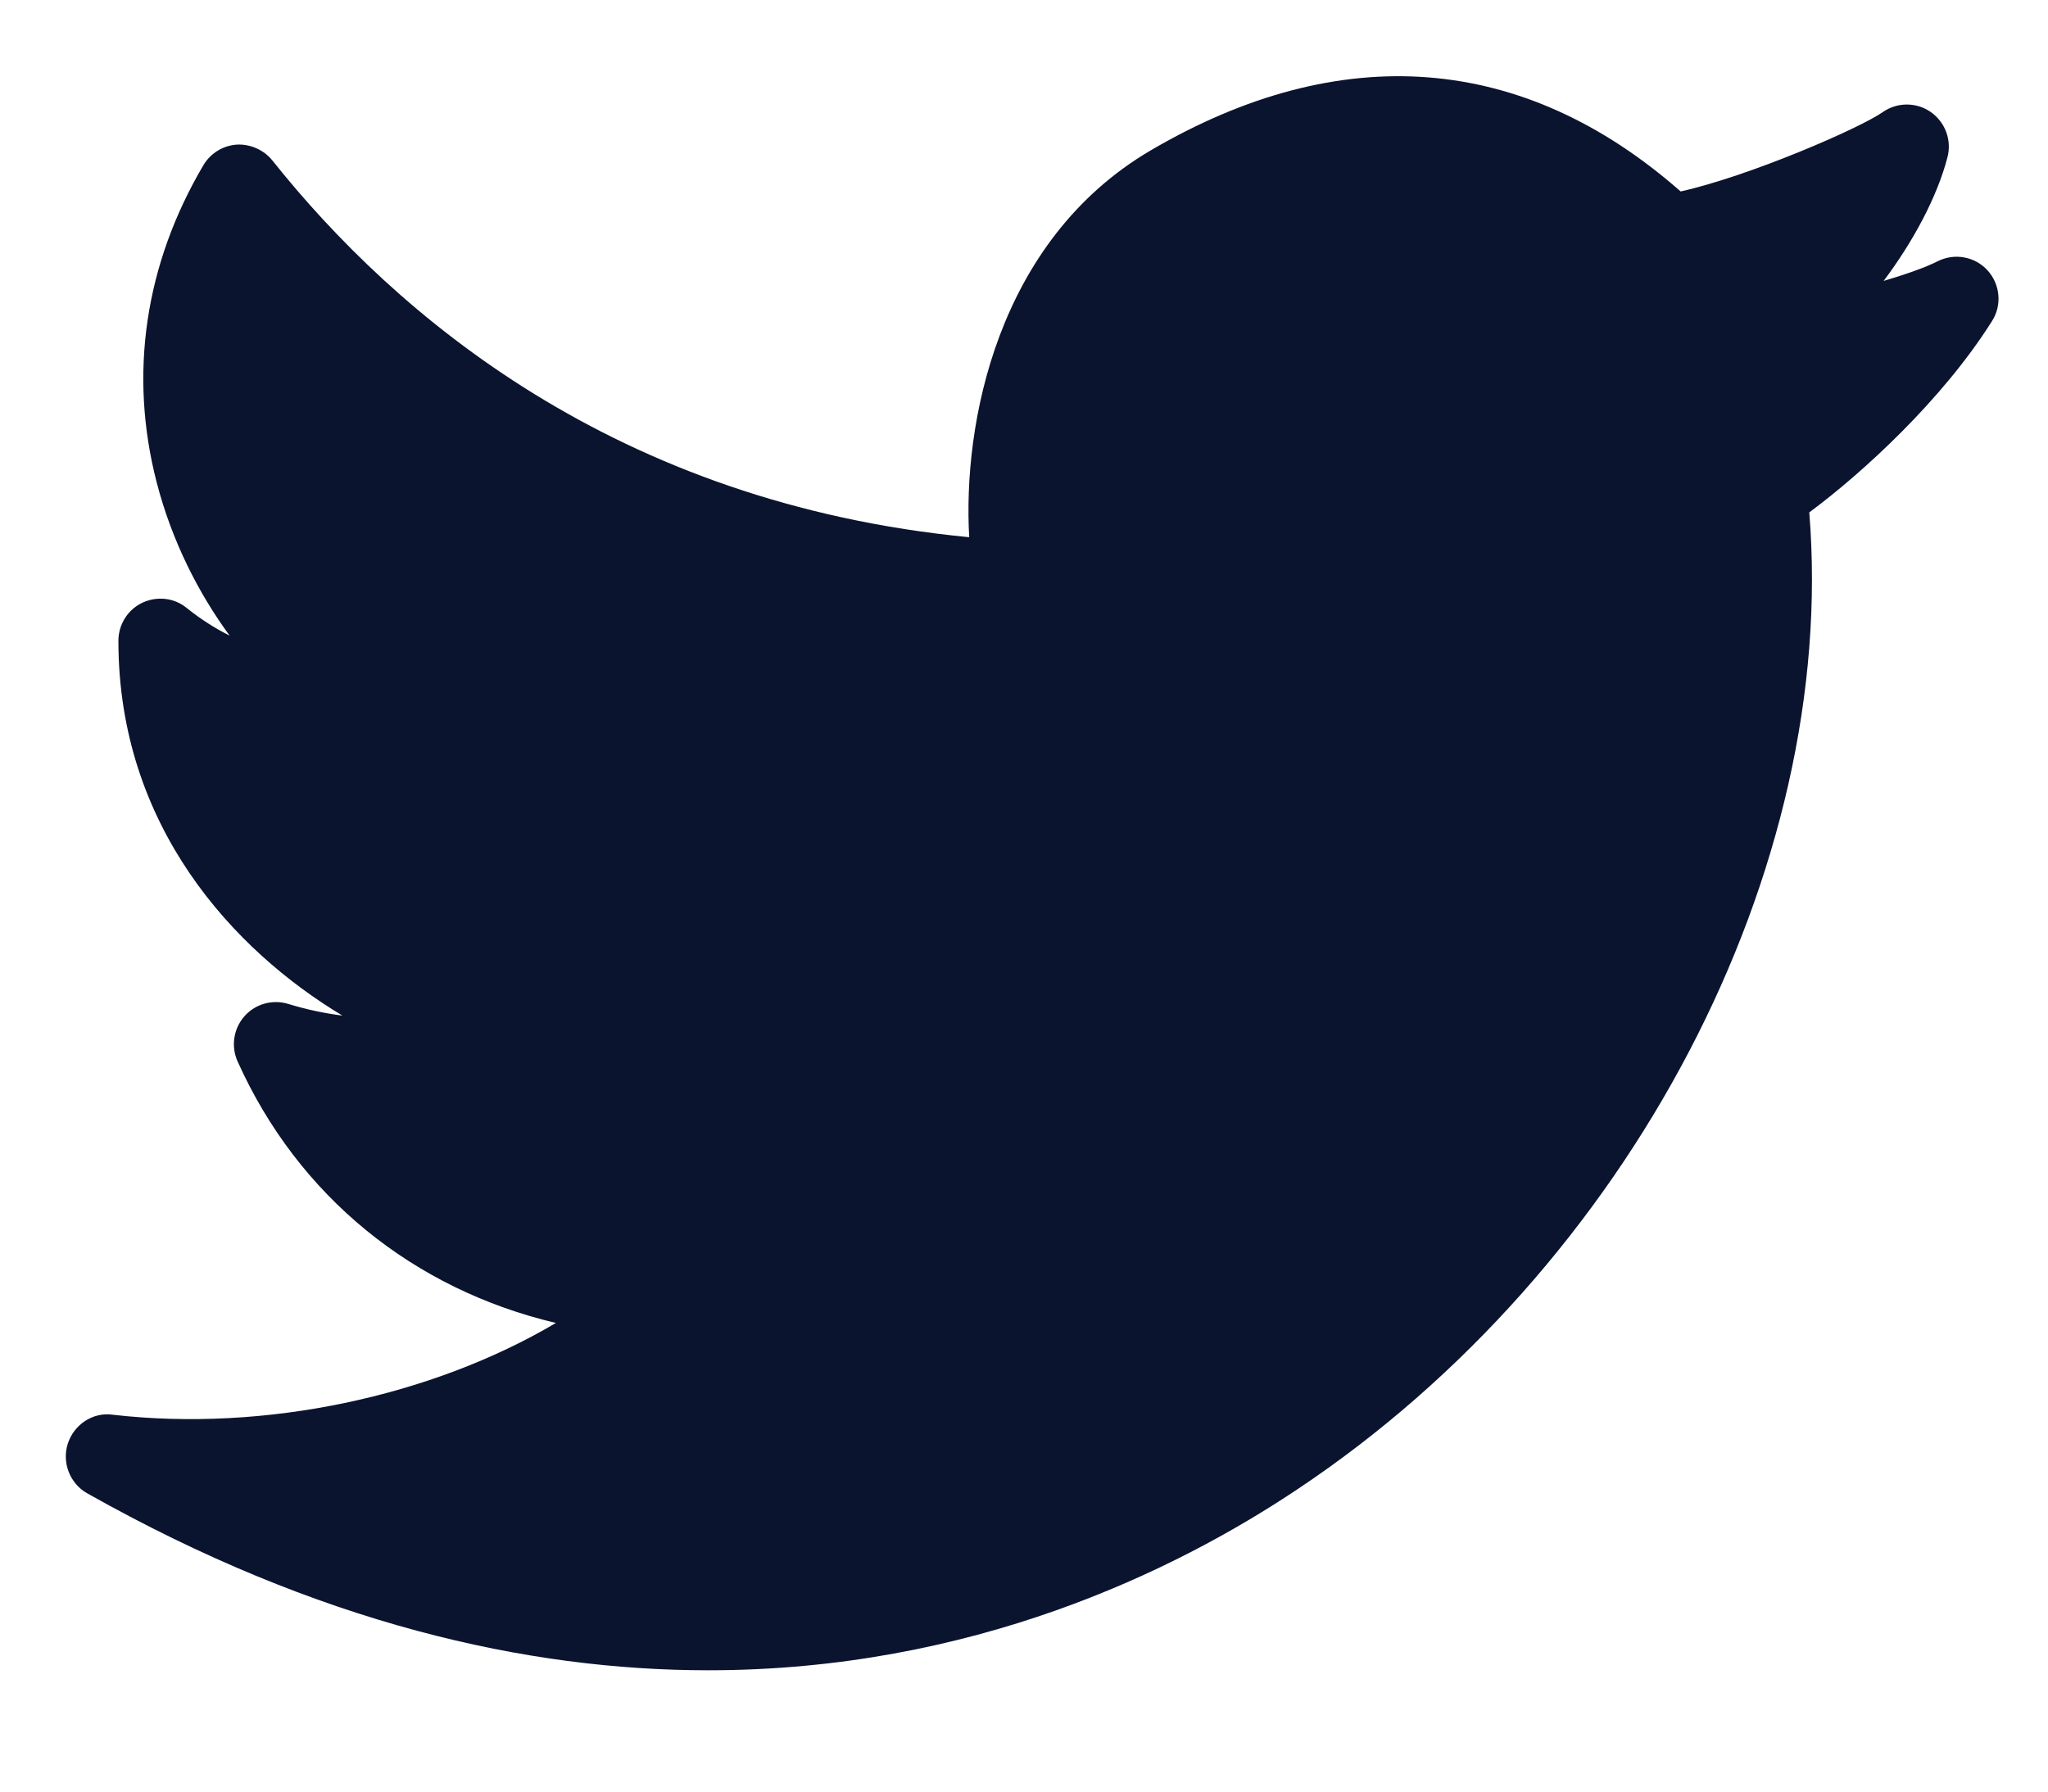 <svg width="16" height="14" viewBox="0 0 16 14" fill="none" xmlns="http://www.w3.org/2000/svg">
<path d="M15.528 2.113C15.428 2.003 15.267 1.975 15.135 2.043C15.053 2.085 14.899 2.141 14.716 2.195C14.947 1.887 15.133 1.541 15.214 1.231C15.25 1.097 15.198 0.956 15.085 0.876C14.972 0.797 14.822 0.797 14.709 0.876C14.531 1.001 13.672 1.375 13.13 1.496C11.903 0.417 10.475 0.305 8.99 1.175C7.784 1.883 7.521 3.322 7.572 4.198C4.811 3.931 3.094 2.466 2.128 1.254C2.06 1.169 1.951 1.124 1.849 1.13C1.741 1.138 1.644 1.198 1.589 1.291C1.132 2.066 1.005 2.923 1.224 3.769C1.343 4.23 1.552 4.637 1.794 4.967C1.678 4.909 1.566 4.837 1.46 4.752C1.363 4.671 1.227 4.656 1.112 4.71C0.998 4.764 0.925 4.88 0.925 5.008C0.925 6.46 1.83 7.429 2.675 7.936C2.538 7.919 2.396 7.889 2.252 7.845C2.128 7.807 1.994 7.845 1.909 7.942C1.824 8.039 1.803 8.178 1.857 8.296C2.331 9.35 3.231 10.075 4.343 10.338C3.372 10.912 2.071 11.192 0.88 11.055C0.726 11.033 0.579 11.131 0.53 11.28C0.482 11.429 0.546 11.593 0.681 11.669C2.488 12.688 4.121 13.052 5.533 13.052C7.587 13.052 9.172 12.282 10.137 11.637C12.739 9.903 14.361 6.79 14.135 4.004C14.552 3.695 15.175 3.124 15.562 2.51C15.642 2.386 15.627 2.222 15.528 2.113Z" fill="#0A142F"/>
</svg>
